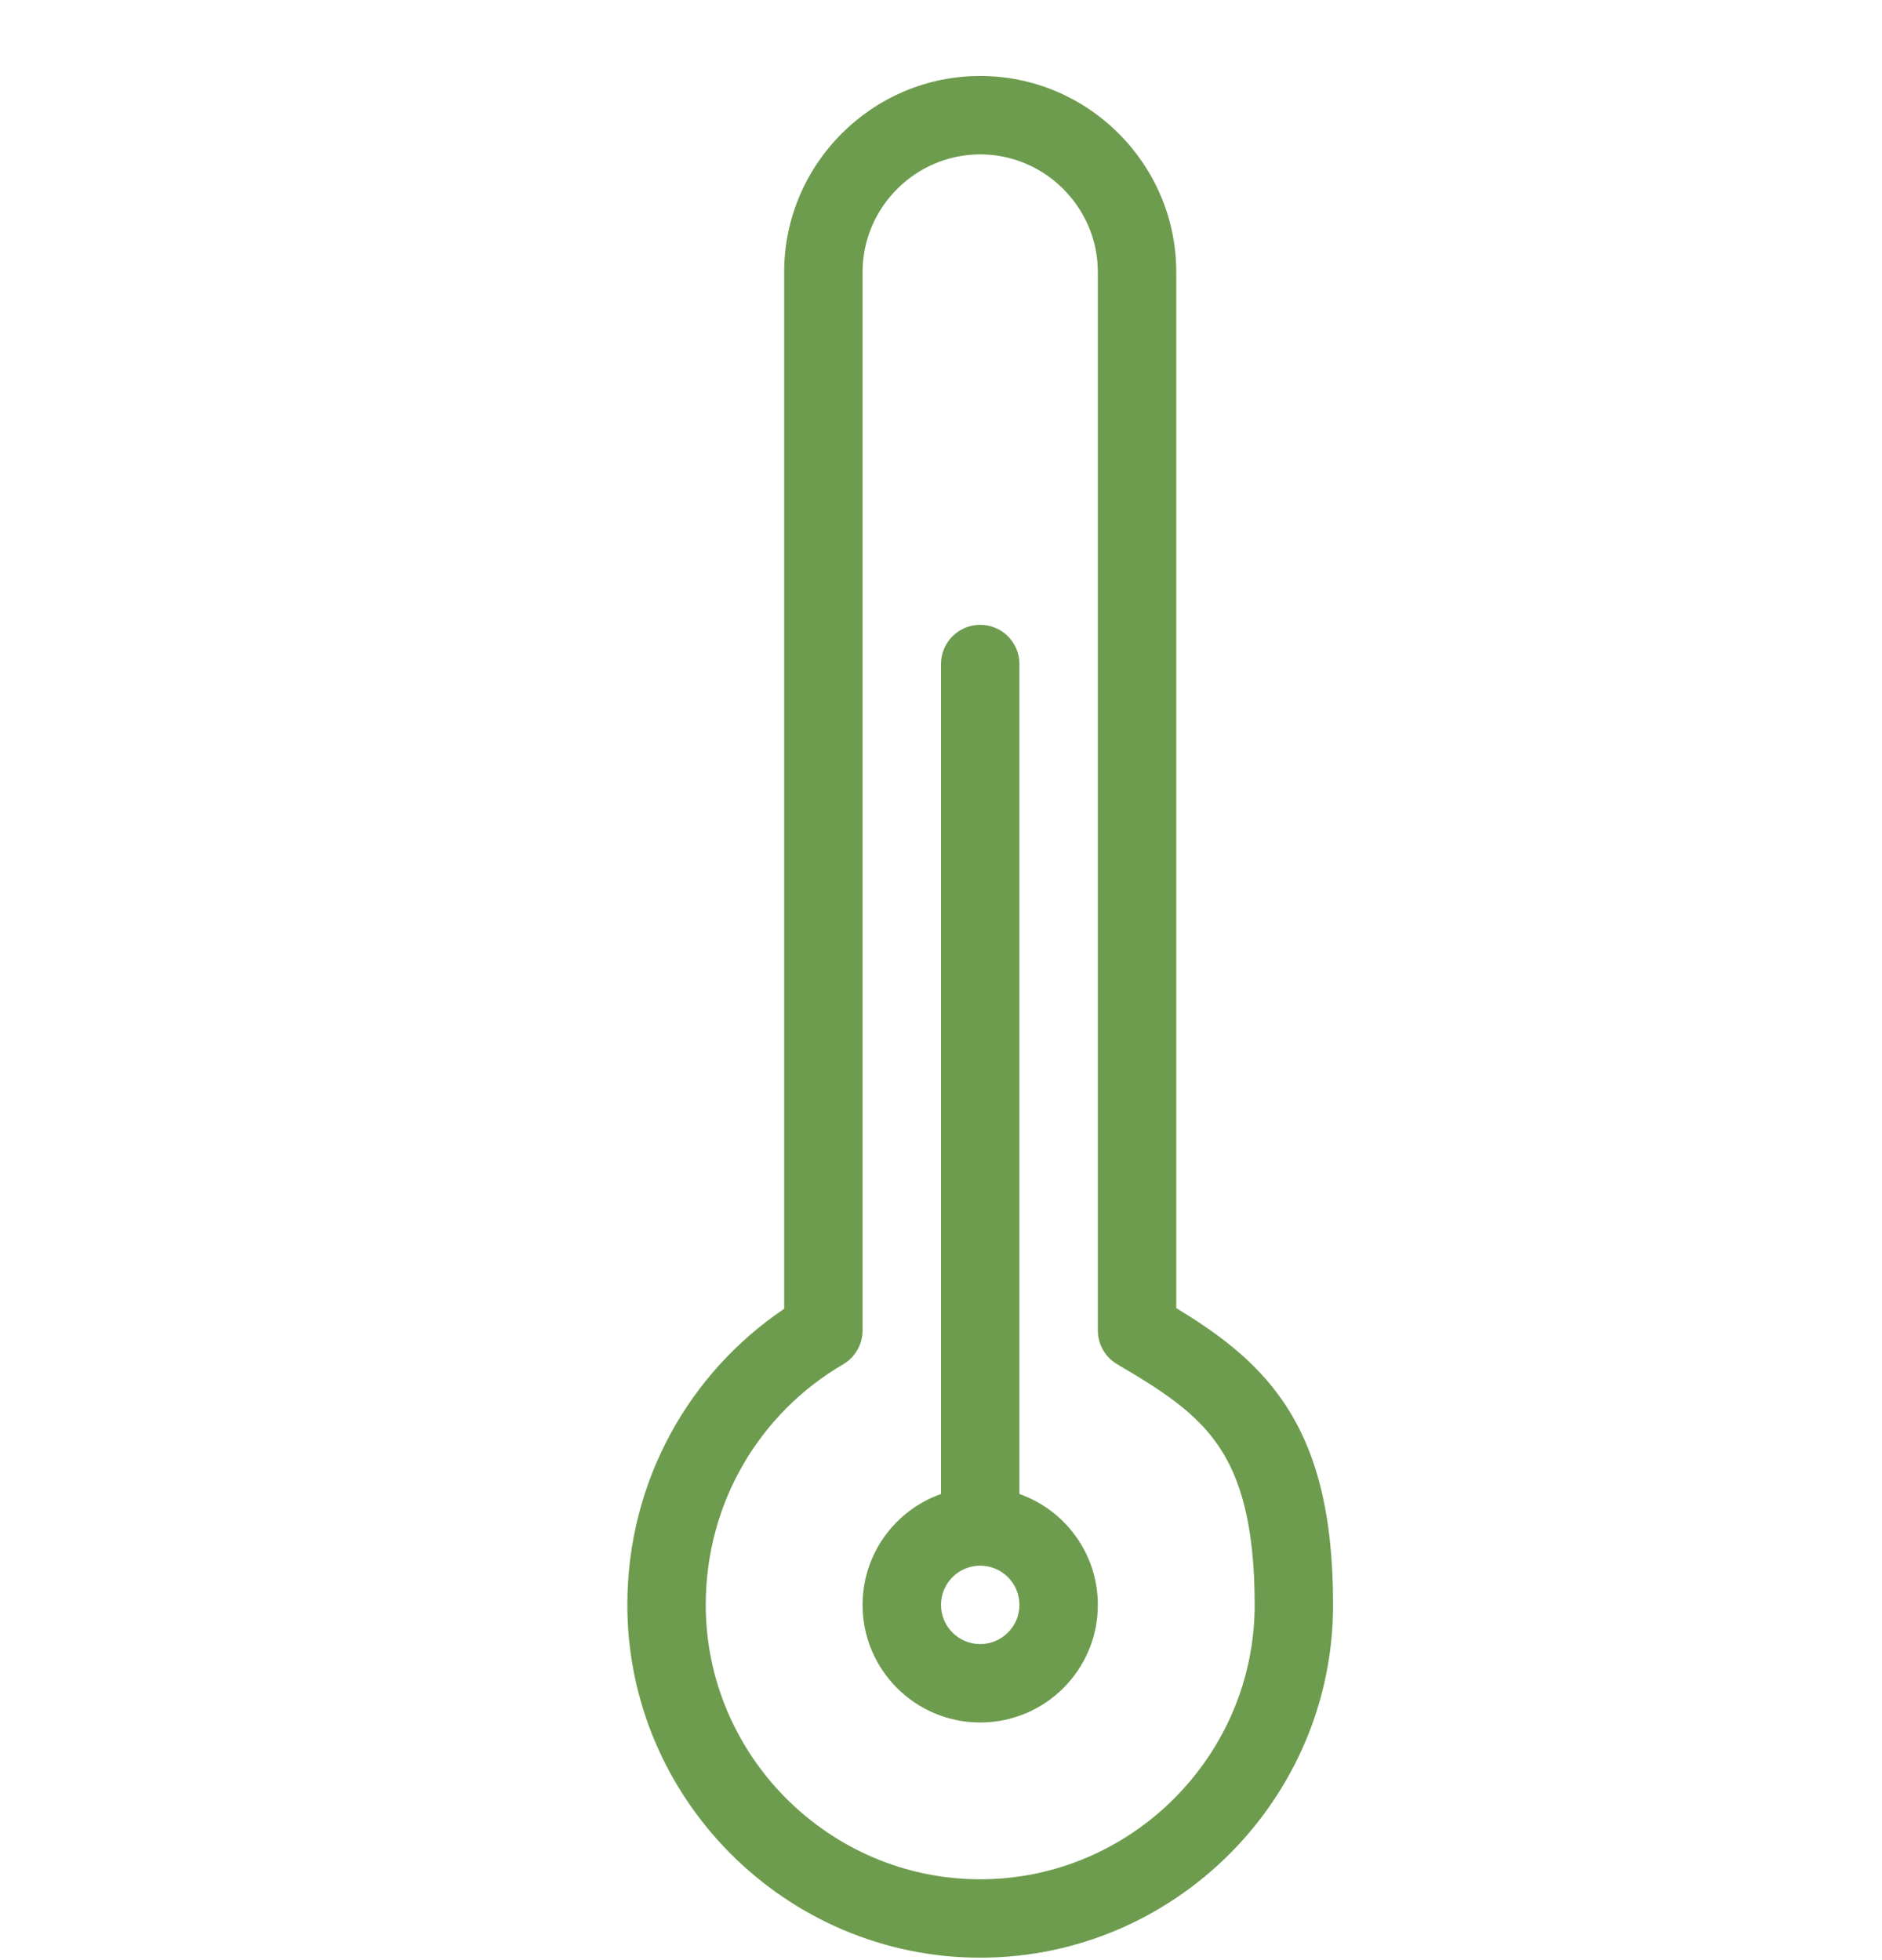 <svg width="24" height="25" viewBox="0 0 24 25" fill="none" xmlns="http://www.w3.org/2000/svg">
<path fill-rule="evenodd" clip-rule="evenodd" d="M10 3.469C10 2.093 11.124 0.969 12.5 0.969C13.876 0.969 15 2.093 15 3.469V16.684C15.512 16.995 16.001 17.345 16.363 17.875C16.79 18.5 17 19.311 17 20.469C17 22.945 14.976 24.969 12.5 24.969C10.024 24.969 8 22.945 8 20.469C8 18.892 8.79 17.508 10 16.693V3.469ZM12.5 1.969C11.676 1.969 11 2.645 11 3.469V16.969C11 17.147 10.905 17.311 10.752 17.401C9.701 18.014 9 19.152 9 20.469C9 22.393 10.576 23.969 12.5 23.969C14.424 23.969 16 22.393 16 20.469C16 19.428 15.81 18.839 15.537 18.439C15.257 18.028 14.848 17.751 14.248 17.401C14.095 17.311 14 17.147 14 16.969V3.469C14 2.645 13.324 1.969 12.5 1.969ZM12.5 19.969C12.224 19.969 12 20.193 12 20.469C12 20.745 12.224 20.969 12.5 20.969C12.776 20.969 13 20.745 13 20.469C13 20.193 12.776 19.969 12.5 19.969ZM13 19.055V8.469C13 8.193 12.776 7.969 12.5 7.969C12.224 7.969 12 8.193 12 8.469V19.055C11.417 19.261 11 19.816 11 20.469C11 21.298 11.672 21.969 12.5 21.969C13.329 21.969 14 21.298 14 20.469C14 19.816 13.583 19.26 13 19.055Z" fill="#6D9C4E"/>
</svg>
